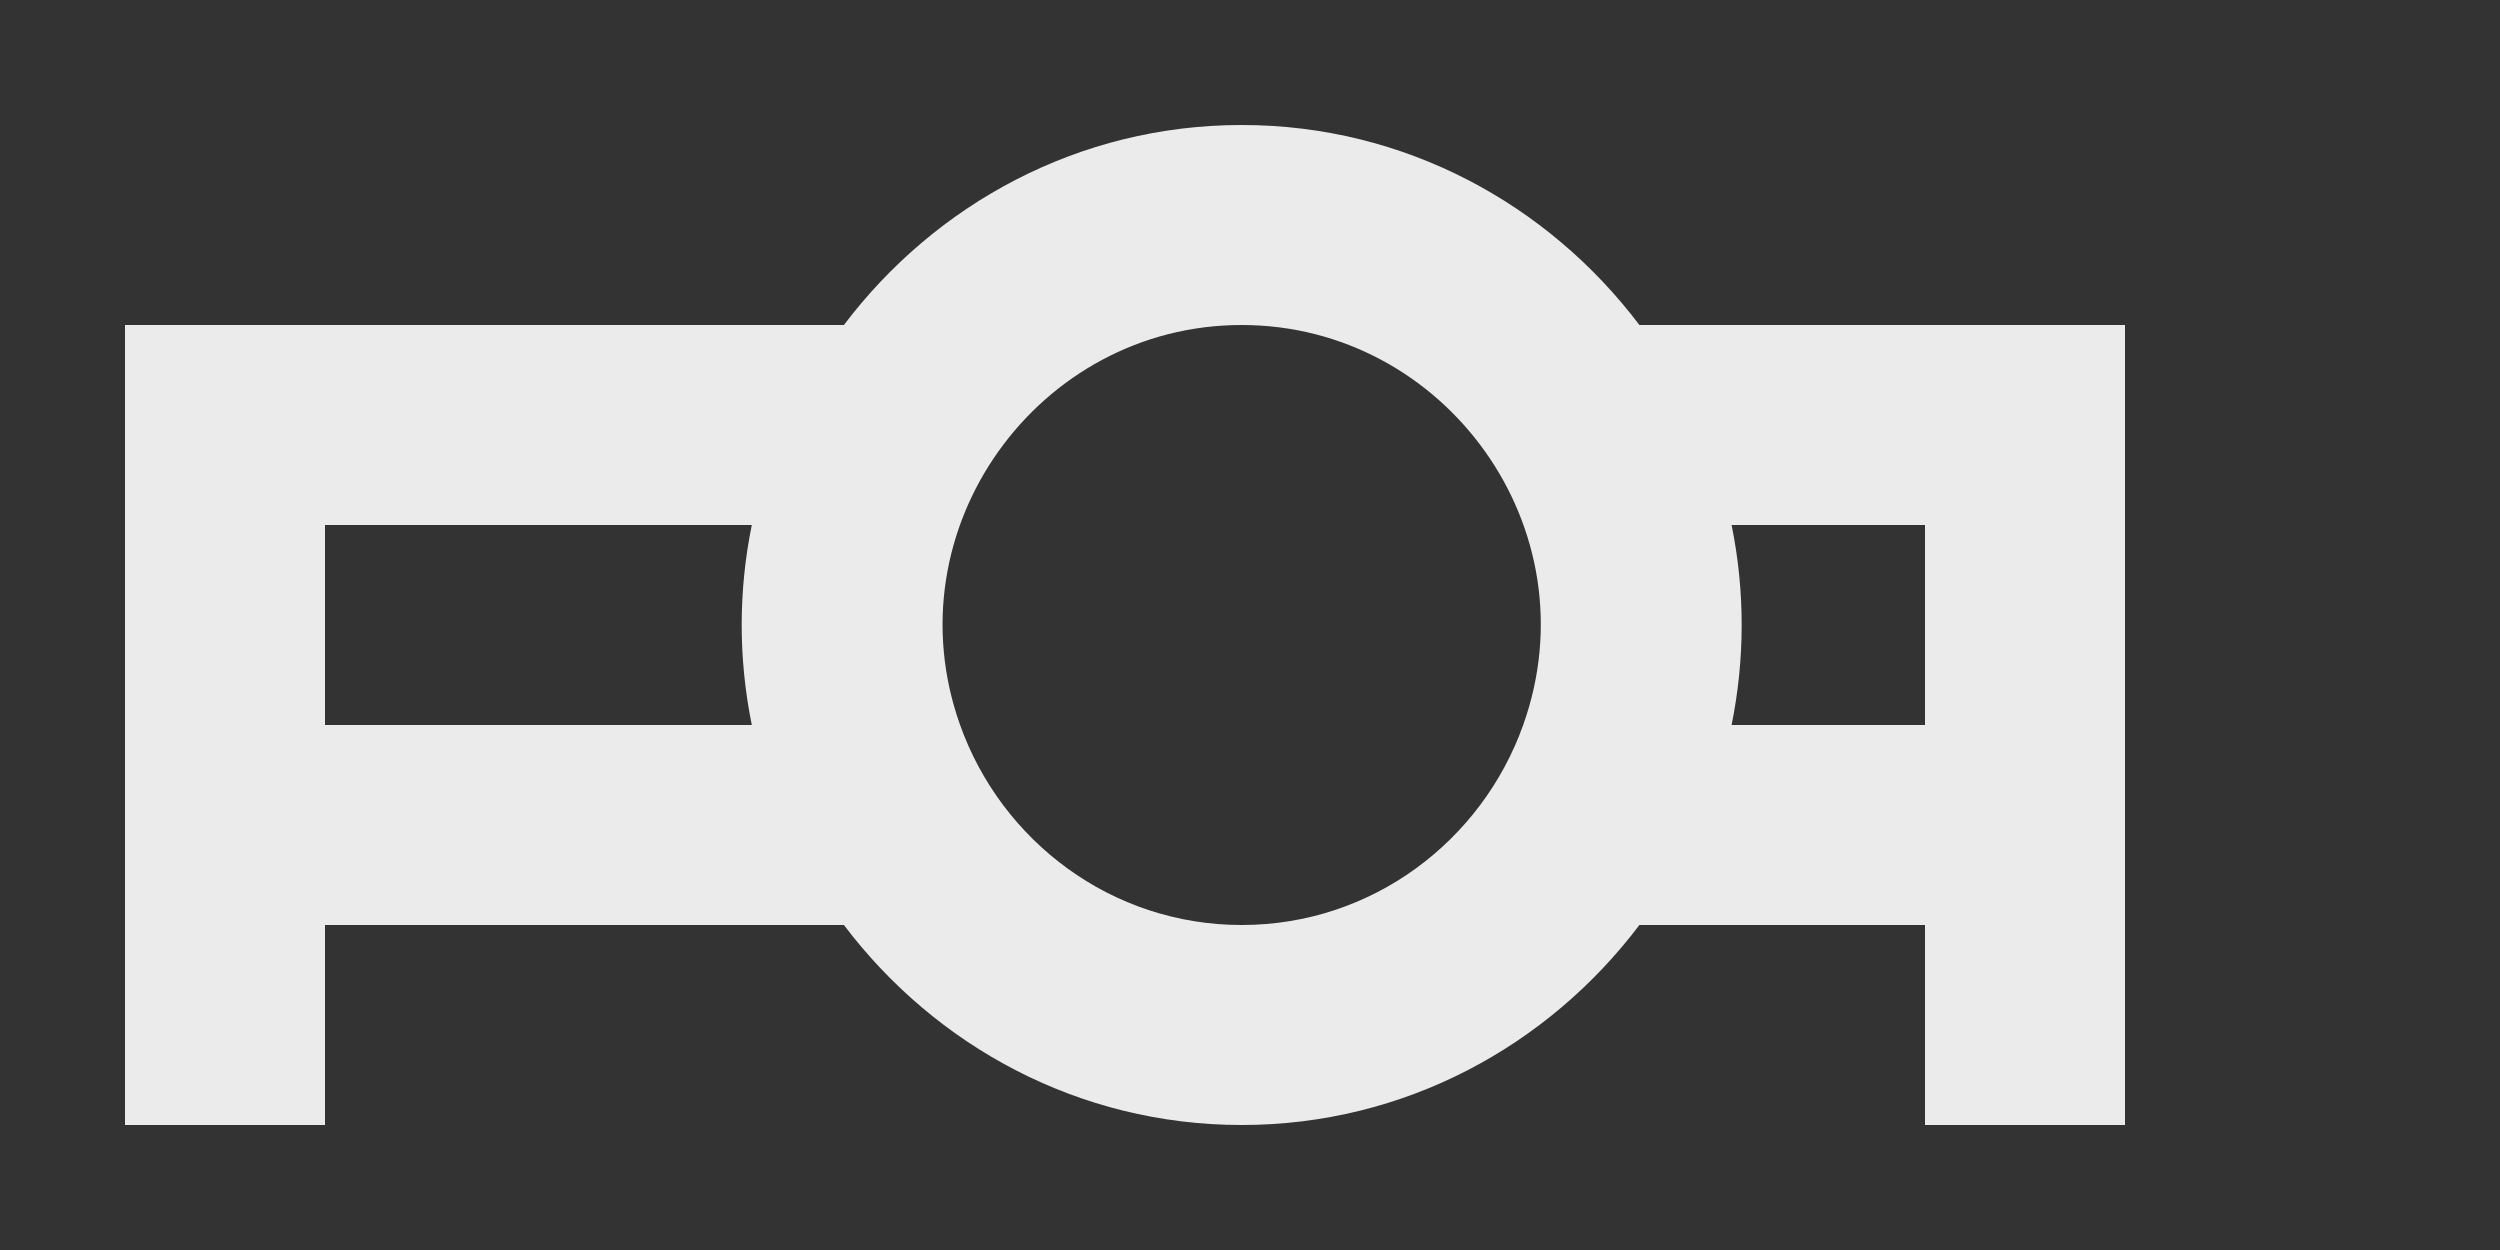 <!-- Generated by IcoMoon.io -->
<svg version="1.1" xmlns="http://www.w3.org/2000/svg" width="80" height="40" viewBox="0 0 80 40">
<rect x="0" y="0" width="80" height="40" fill="#333333" stroke="none"/>
<title>mp-projector-5</title>
<path fill="#ebebeb" d="M55.411 23.2c0.422-2.083 0.438-4.246 0-6.4h6.189v6.4h-6.189zM48.742 23.2c-1.325 3.715-4.842 6.4-9.008 6.4s-7.686-2.685-9.011-6.4c-2.234-6.269 2.493-12.8 9.011-12.8 6.506 0 11.251 6.515 9.008 12.8v0zM24.058 23.2h-13.658v-6.4h13.658c-0.426 2.083-0.438 4.246 0 6.4v0zM68 10.4h-15.539c-2.922-3.866-7.51-6.4-12.726-6.4-5.219 0-9.808 2.534-12.73 6.4h-23.005v25.6h6.4v-6.4h16.605c2.922 3.866 7.51 6.4 12.73 6.4 5.216 0 9.805-2.534 12.726-6.4h9.139v6.4h6.4v-25.6z"></path>
</svg>
